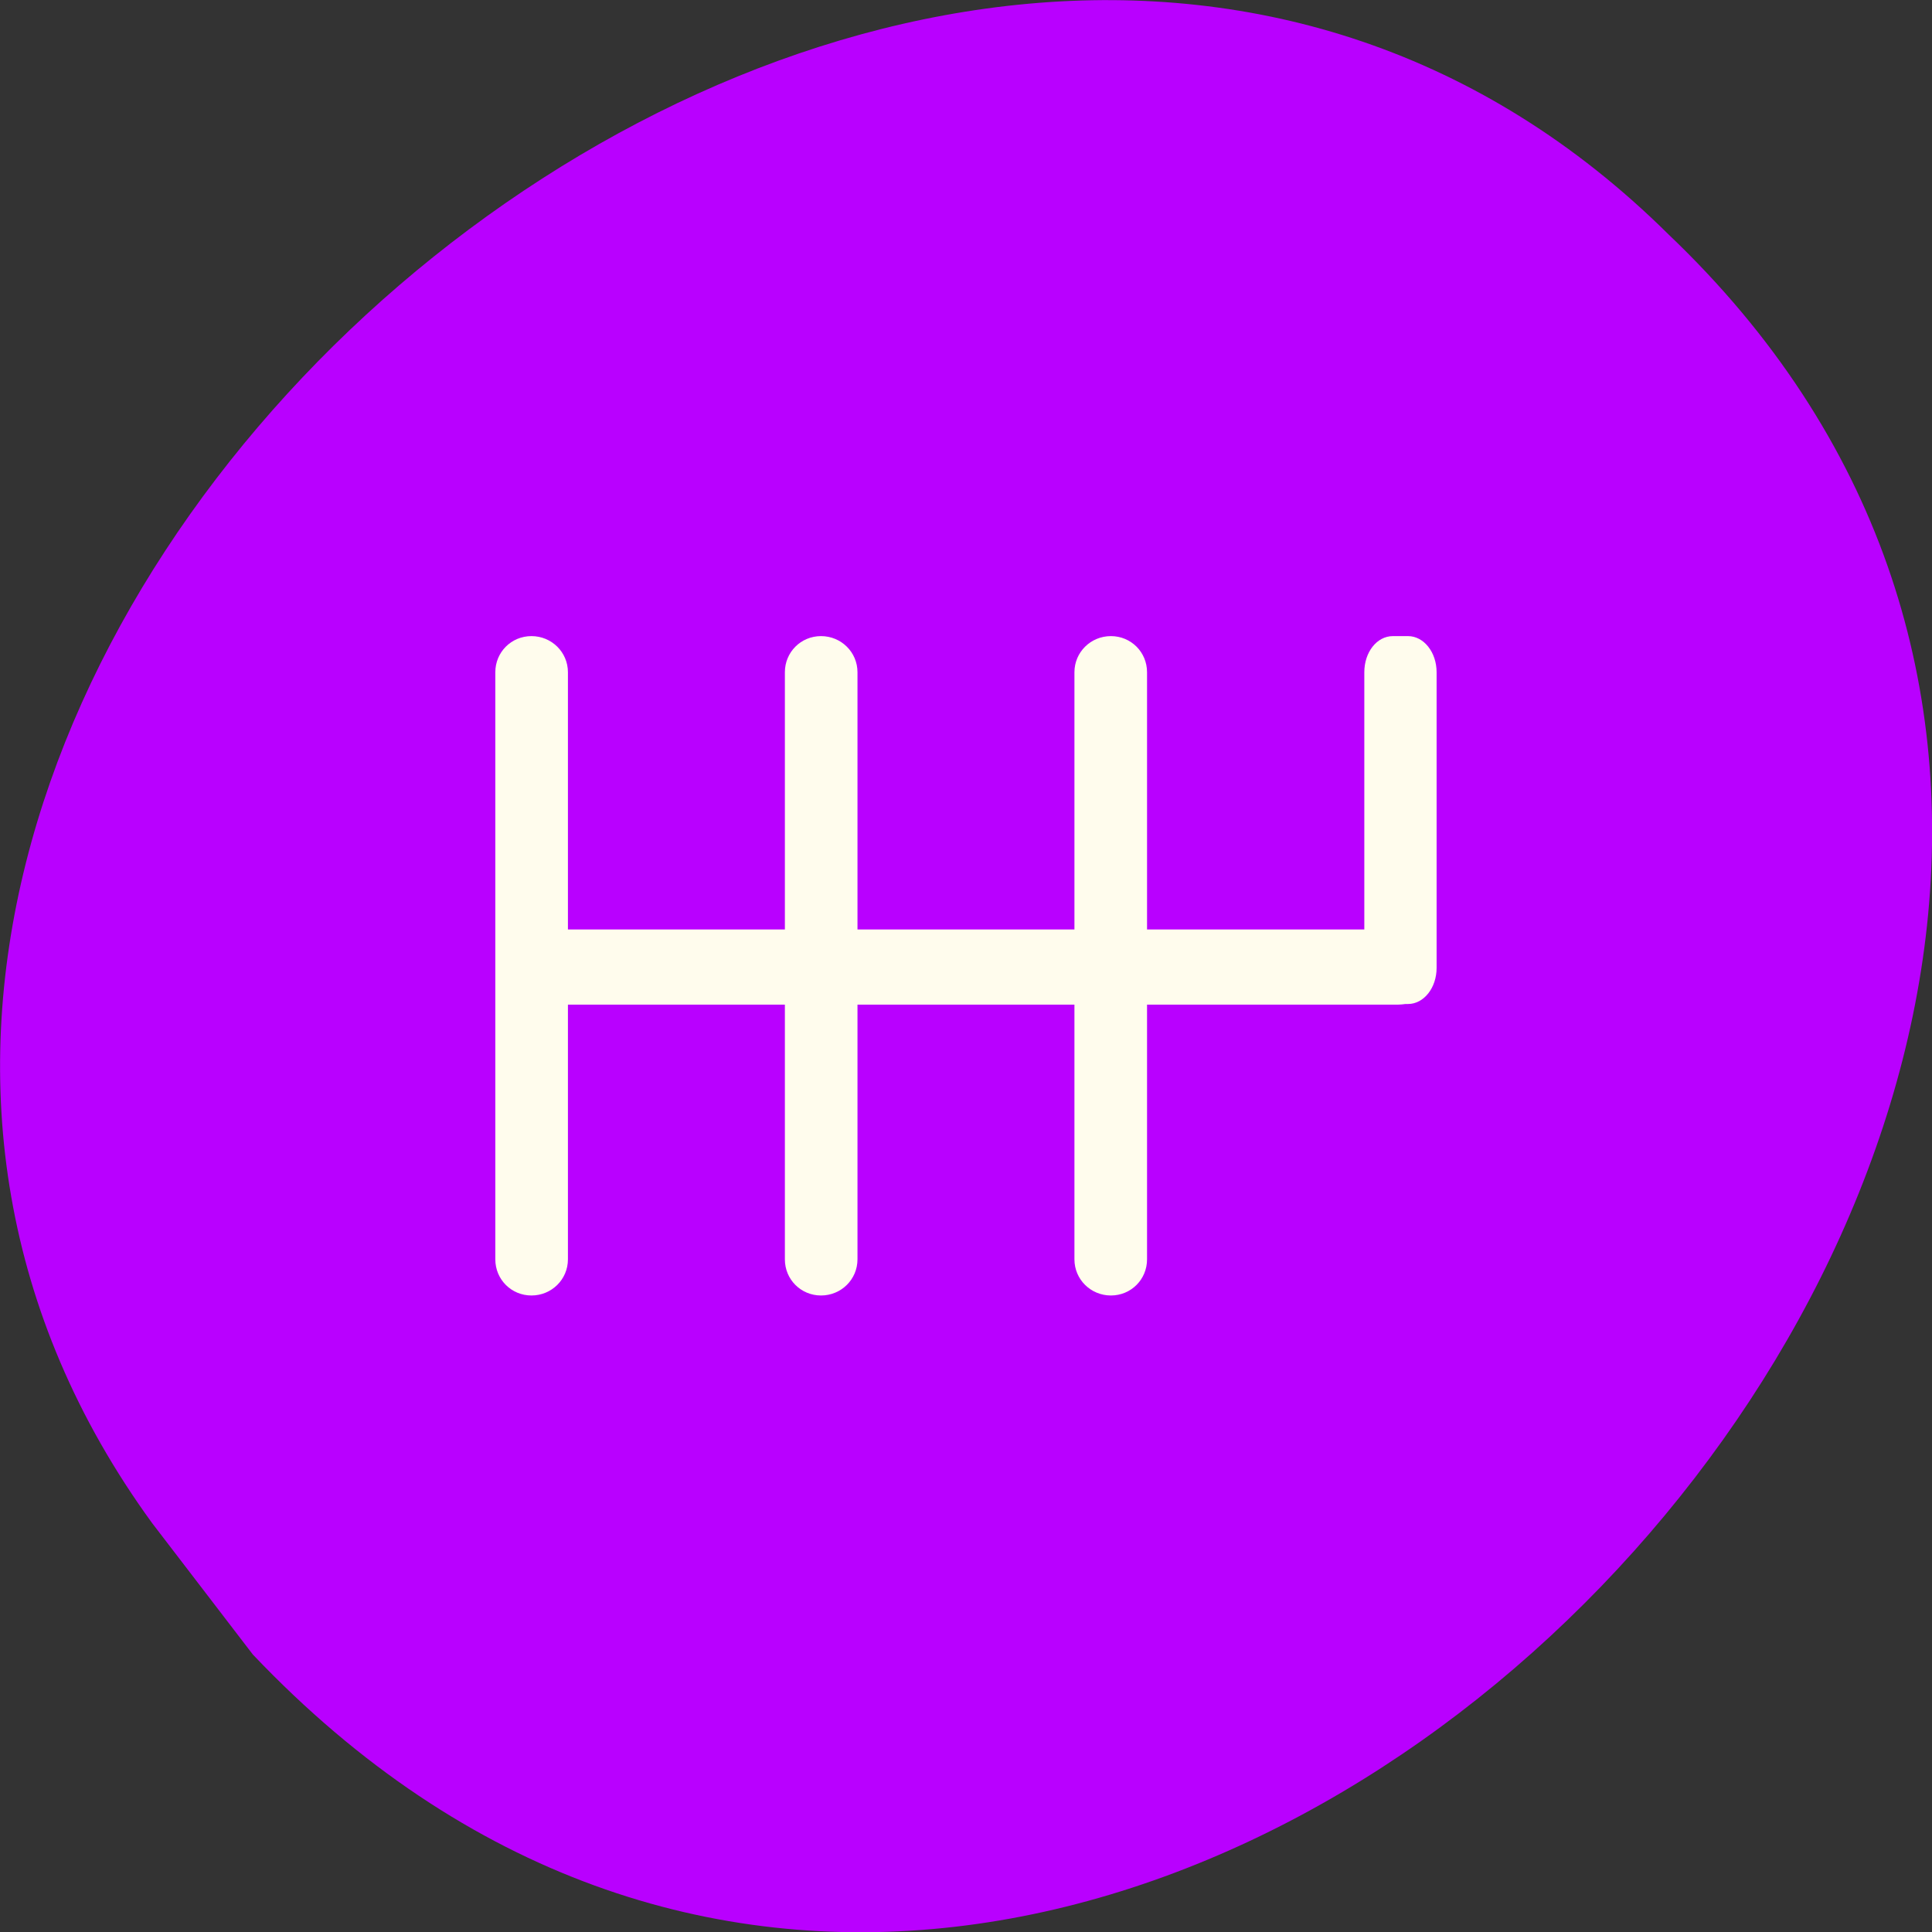 <svg xmlns="http://www.w3.org/2000/svg" viewBox="0 0 24 24"><rect x="0" y="0" width="24" height="24" fill="#333333" stroke="none"/><path d="m 1.891 18.922 c -7.586 -10.418 9.496 -25.26 18.836 -16.01 c 10.582 10.08 -6.957 28.832 -17.586 17.641" fill="#b900ff"/><path d="m 6.602 7.902 c -0.25 0 -0.449 0.199 -0.449 0.449 v 7.293 c 0 0.25 0.199 0.449 0.449 0.449 c 0.25 0 0.453 -0.199 0.453 -0.449 v -3.164 h 2.695 v 3.164 c 0 0.25 0.199 0.449 0.449 0.449 c 0.25 0 0.453 -0.199 0.453 -0.449 v -3.164 h 2.695 v 3.164 c 0 0.25 0.203 0.449 0.453 0.449 c 0.25 0 0.449 -0.199 0.449 -0.449 v -3.164 h 3.117 c 0.031 0 0.063 -0.004 0.094 -0.008 h 0.031 c 0.195 0 0.355 -0.199 0.355 -0.449 v -3.672 c 0 -0.25 -0.16 -0.449 -0.355 -0.449 h -0.188 c -0.199 0 -0.355 0.199 -0.355 0.449 v 3.195 h -2.699 v -3.195 c 0 -0.25 -0.199 -0.449 -0.449 -0.449 c -0.25 0 -0.453 0.199 -0.453 0.449 v 3.195 h -2.695 v -3.195 c 0 -0.25 -0.203 -0.449 -0.453 -0.449 c -0.25 0 -0.449 0.199 -0.449 0.449 v 3.195 h -2.695 v -3.195 c 0 -0.25 -0.203 -0.449 -0.453 -0.449" fill="#fffced"/></svg>